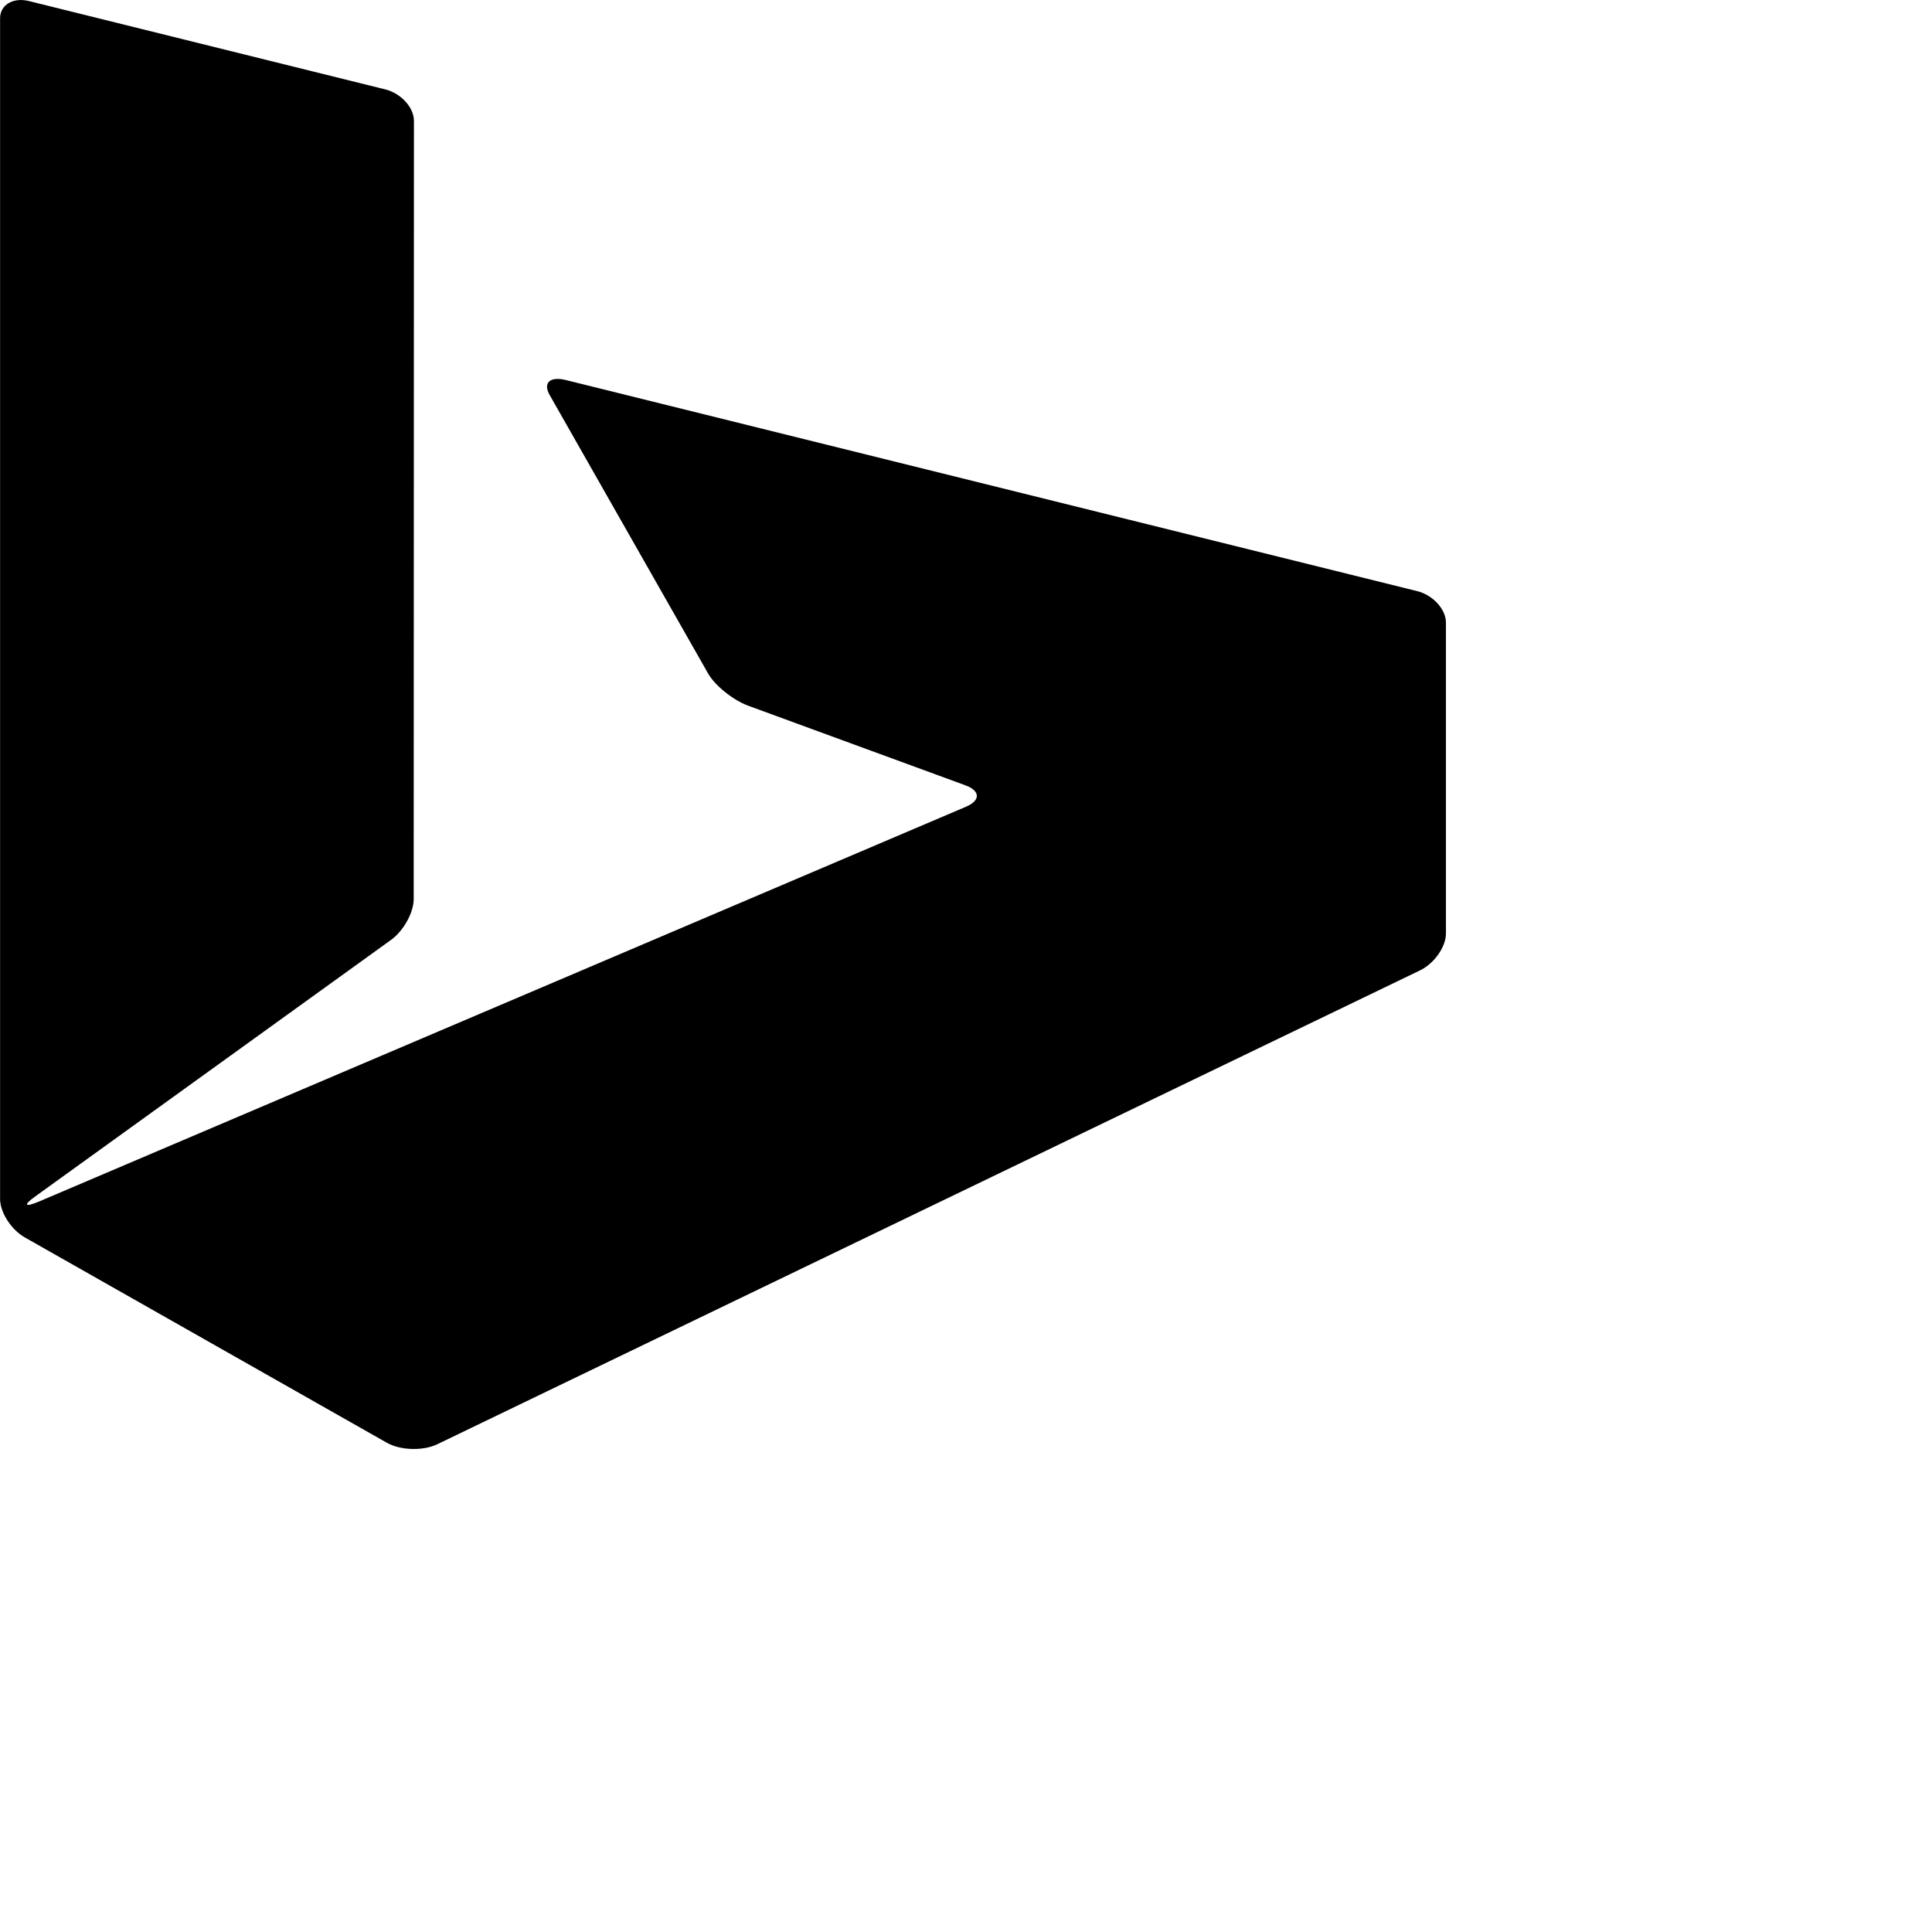 <svg xmlns="http://www.w3.org/2000/svg" width="24" height="24" viewBox="0 0 24 24">
    <g id="Page-1" stroke="none" stroke-width="1" fill="none" fill-rule="evenodd">
        <g id="Bing" transform="translate(-3, -3)" fill="#000000" fill-rule="nonzero">
            <g id="bing" transform="translate(3, 3)">
                <path d="M17.962,7.735 C17.962,7.568 17.801,7.392 17.604,7.343 L7.029,4.721 C6.832,4.672 6.742,4.756 6.828,4.907 L8.796,8.366 C8.882,8.517 9.106,8.697 9.293,8.766 L11.991,9.755 C12.179,9.823 12.183,9.943 12.001,10.021 L0.489,14.924 C0.307,15.001 0.283,14.974 0.437,14.863 L4.86,11.674 C5.013,11.563 5.139,11.336 5.139,11.169 L5.142,1.501 C5.142,1.335 4.981,1.158 4.784,1.11 L0.359,0.013 C0.162,-0.036 0.001,0.061 0.001,0.227 L0.001,14.894 C0.001,15.061 0.139,15.275 0.307,15.371 L4.805,17.922 C4.973,18.018 5.256,18.026 5.432,17.941 L17.641,12.054 C17.818,11.968 17.962,11.762 17.962,11.596 L17.962,7.735 Z" id="Shape"></path>
            </g>
        </g>
    </g>
</svg>